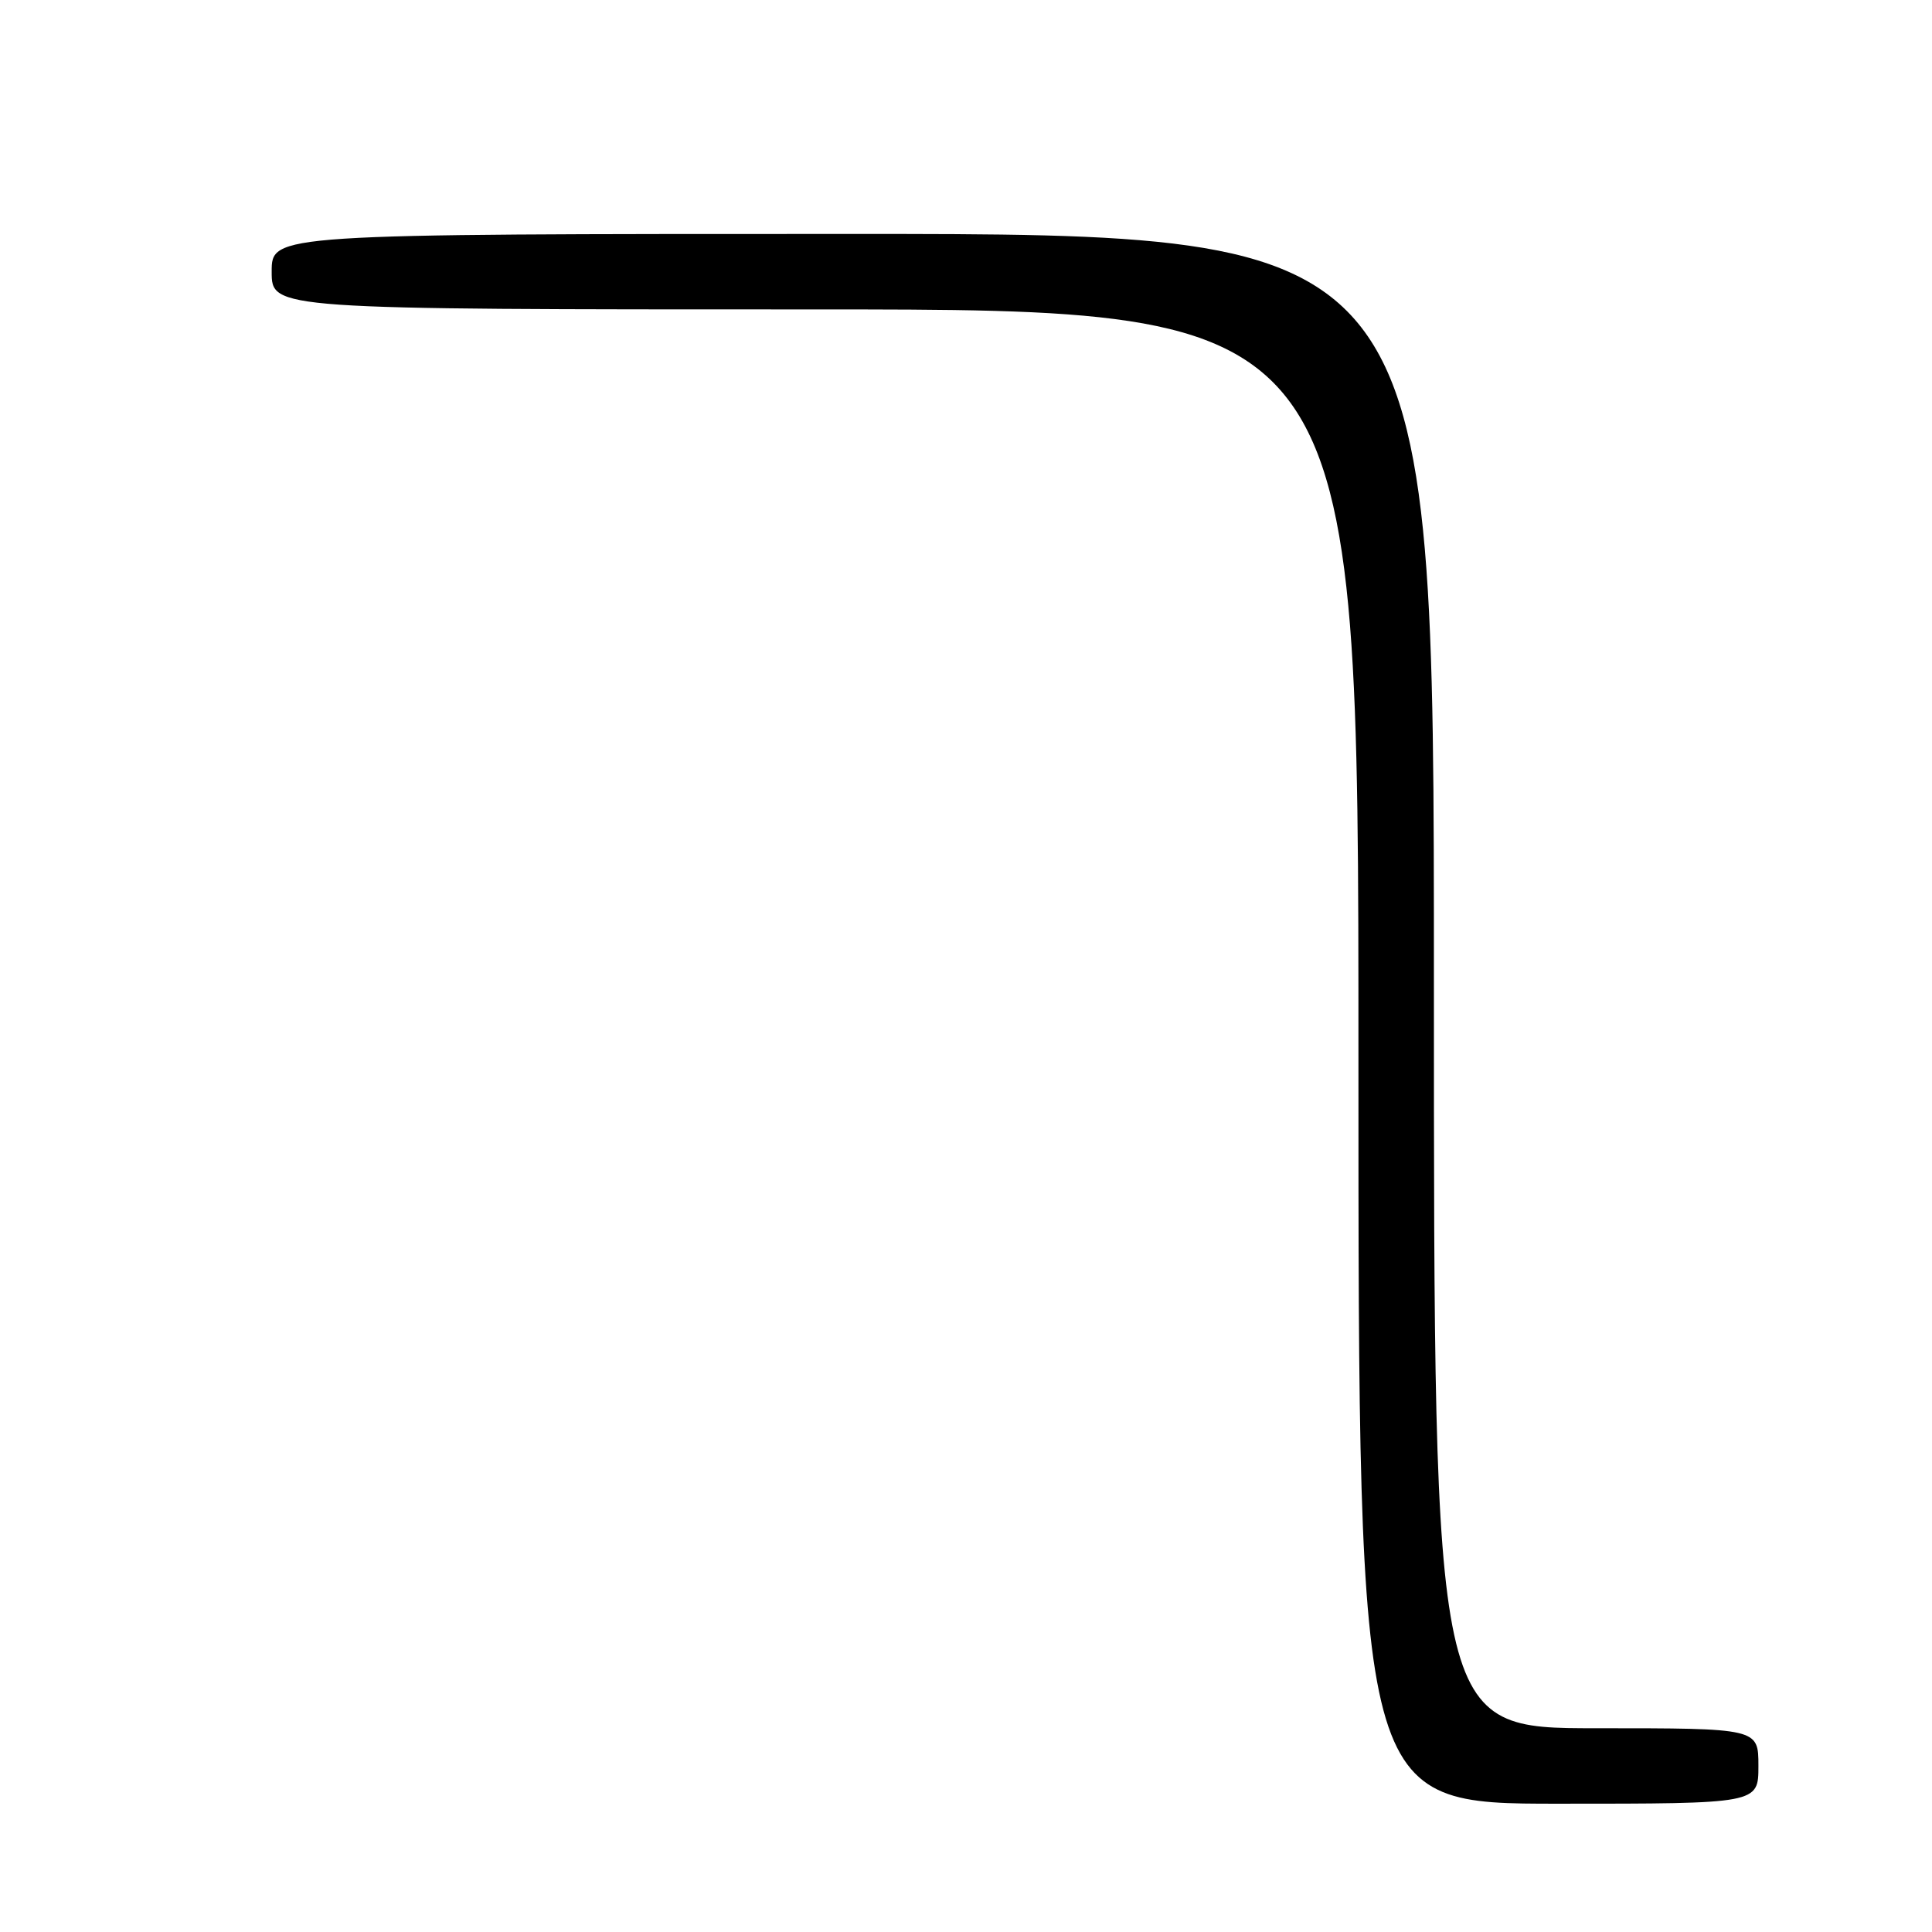 <?xml version="1.0" encoding="UTF-8" standalone="no"?>
<!DOCTYPE svg PUBLIC "-//W3C//DTD SVG 1.1//EN" "http://www.w3.org/Graphics/SVG/1.1/DTD/svg11.dtd" >
<svg xmlns="http://www.w3.org/2000/svg" xmlns:xlink="http://www.w3.org/1999/xlink" version="1.1" viewBox="0 0 256 256">
 <g >
 <path fill="currentColor"
d=" M 233.00 234.00 C 233.00 229.00 233.00 229.00 211.50 229.00 C 190.00 229.00 190.00 229.00 190.00 130.00 C 190.00 31.00 190.00 31.00 113.00 31.00 C 36.00 31.00 36.00 31.00 36.00 36.00 C 36.00 41.00 36.00 41.00 108.00 41.00 C 180.00 41.00 180.00 41.00 180.00 140.00 C 180.00 239.00 180.00 239.00 206.50 239.00 C 233.00 239.00 233.00 239.00 233.00 234.00 Z "/>
</g>
</svg>